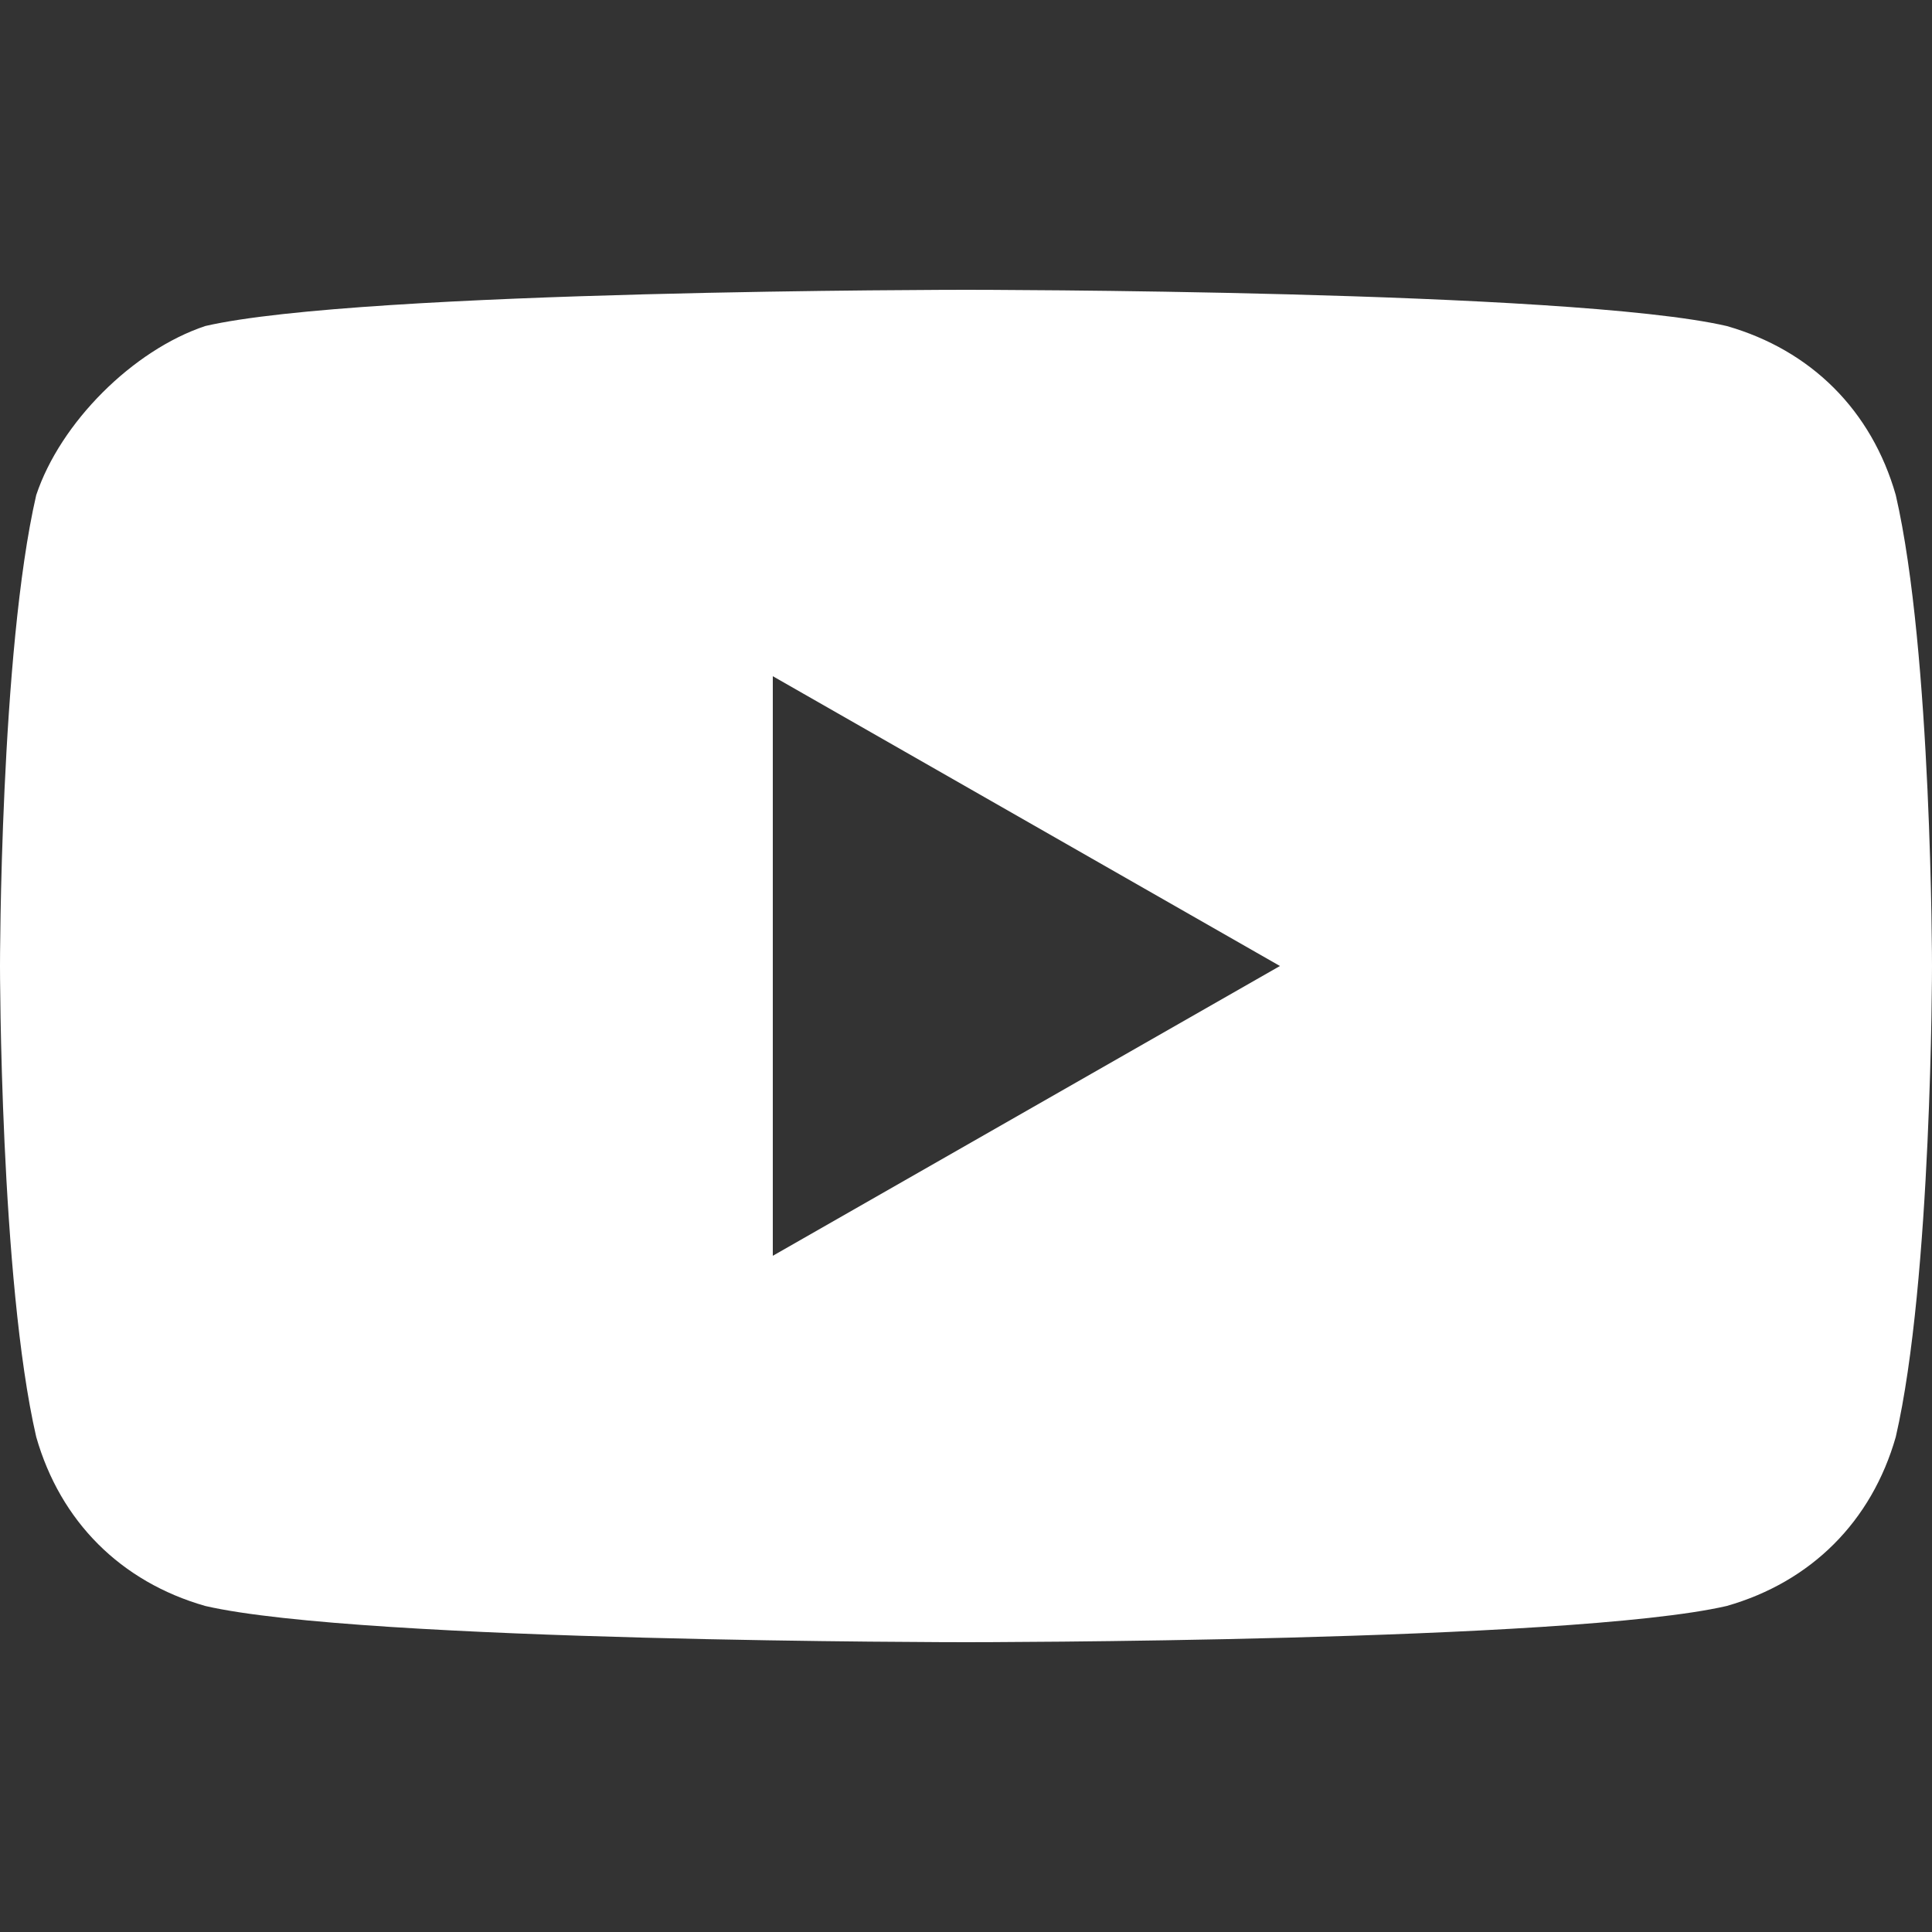<svg xmlns="http://www.w3.org/2000/svg" viewBox="0 0 16 16" width="16" height="16" enable-background="new 0 0 16 16"><rect x="0" y="0" width="16" height="16" fill="#333333" stroke="none"/><path d="m15.7 4.1c-.2-.7-.7-1.2-1.4-1.4-1.3-.3-6.3-.3-6.3-.3s-5 0-6.3.3c-.6.2-1.2.8-1.4 1.4-.3 1.3-.3 3.9-.3 3.9s0 2.6.3 3.9c.2.7.7 1.2 1.4 1.4 1.3.3 6.3.3 6.3.3s5 0 6.3-.3c.7-.2 1.2-.7 1.4-1.4.3-1.3.3-3.9.3-3.9s0-2.6-.3-3.9m-9.3 6.3v-4.8l4.2 2.4-4.2 2.4" fill="#fff"/></svg>